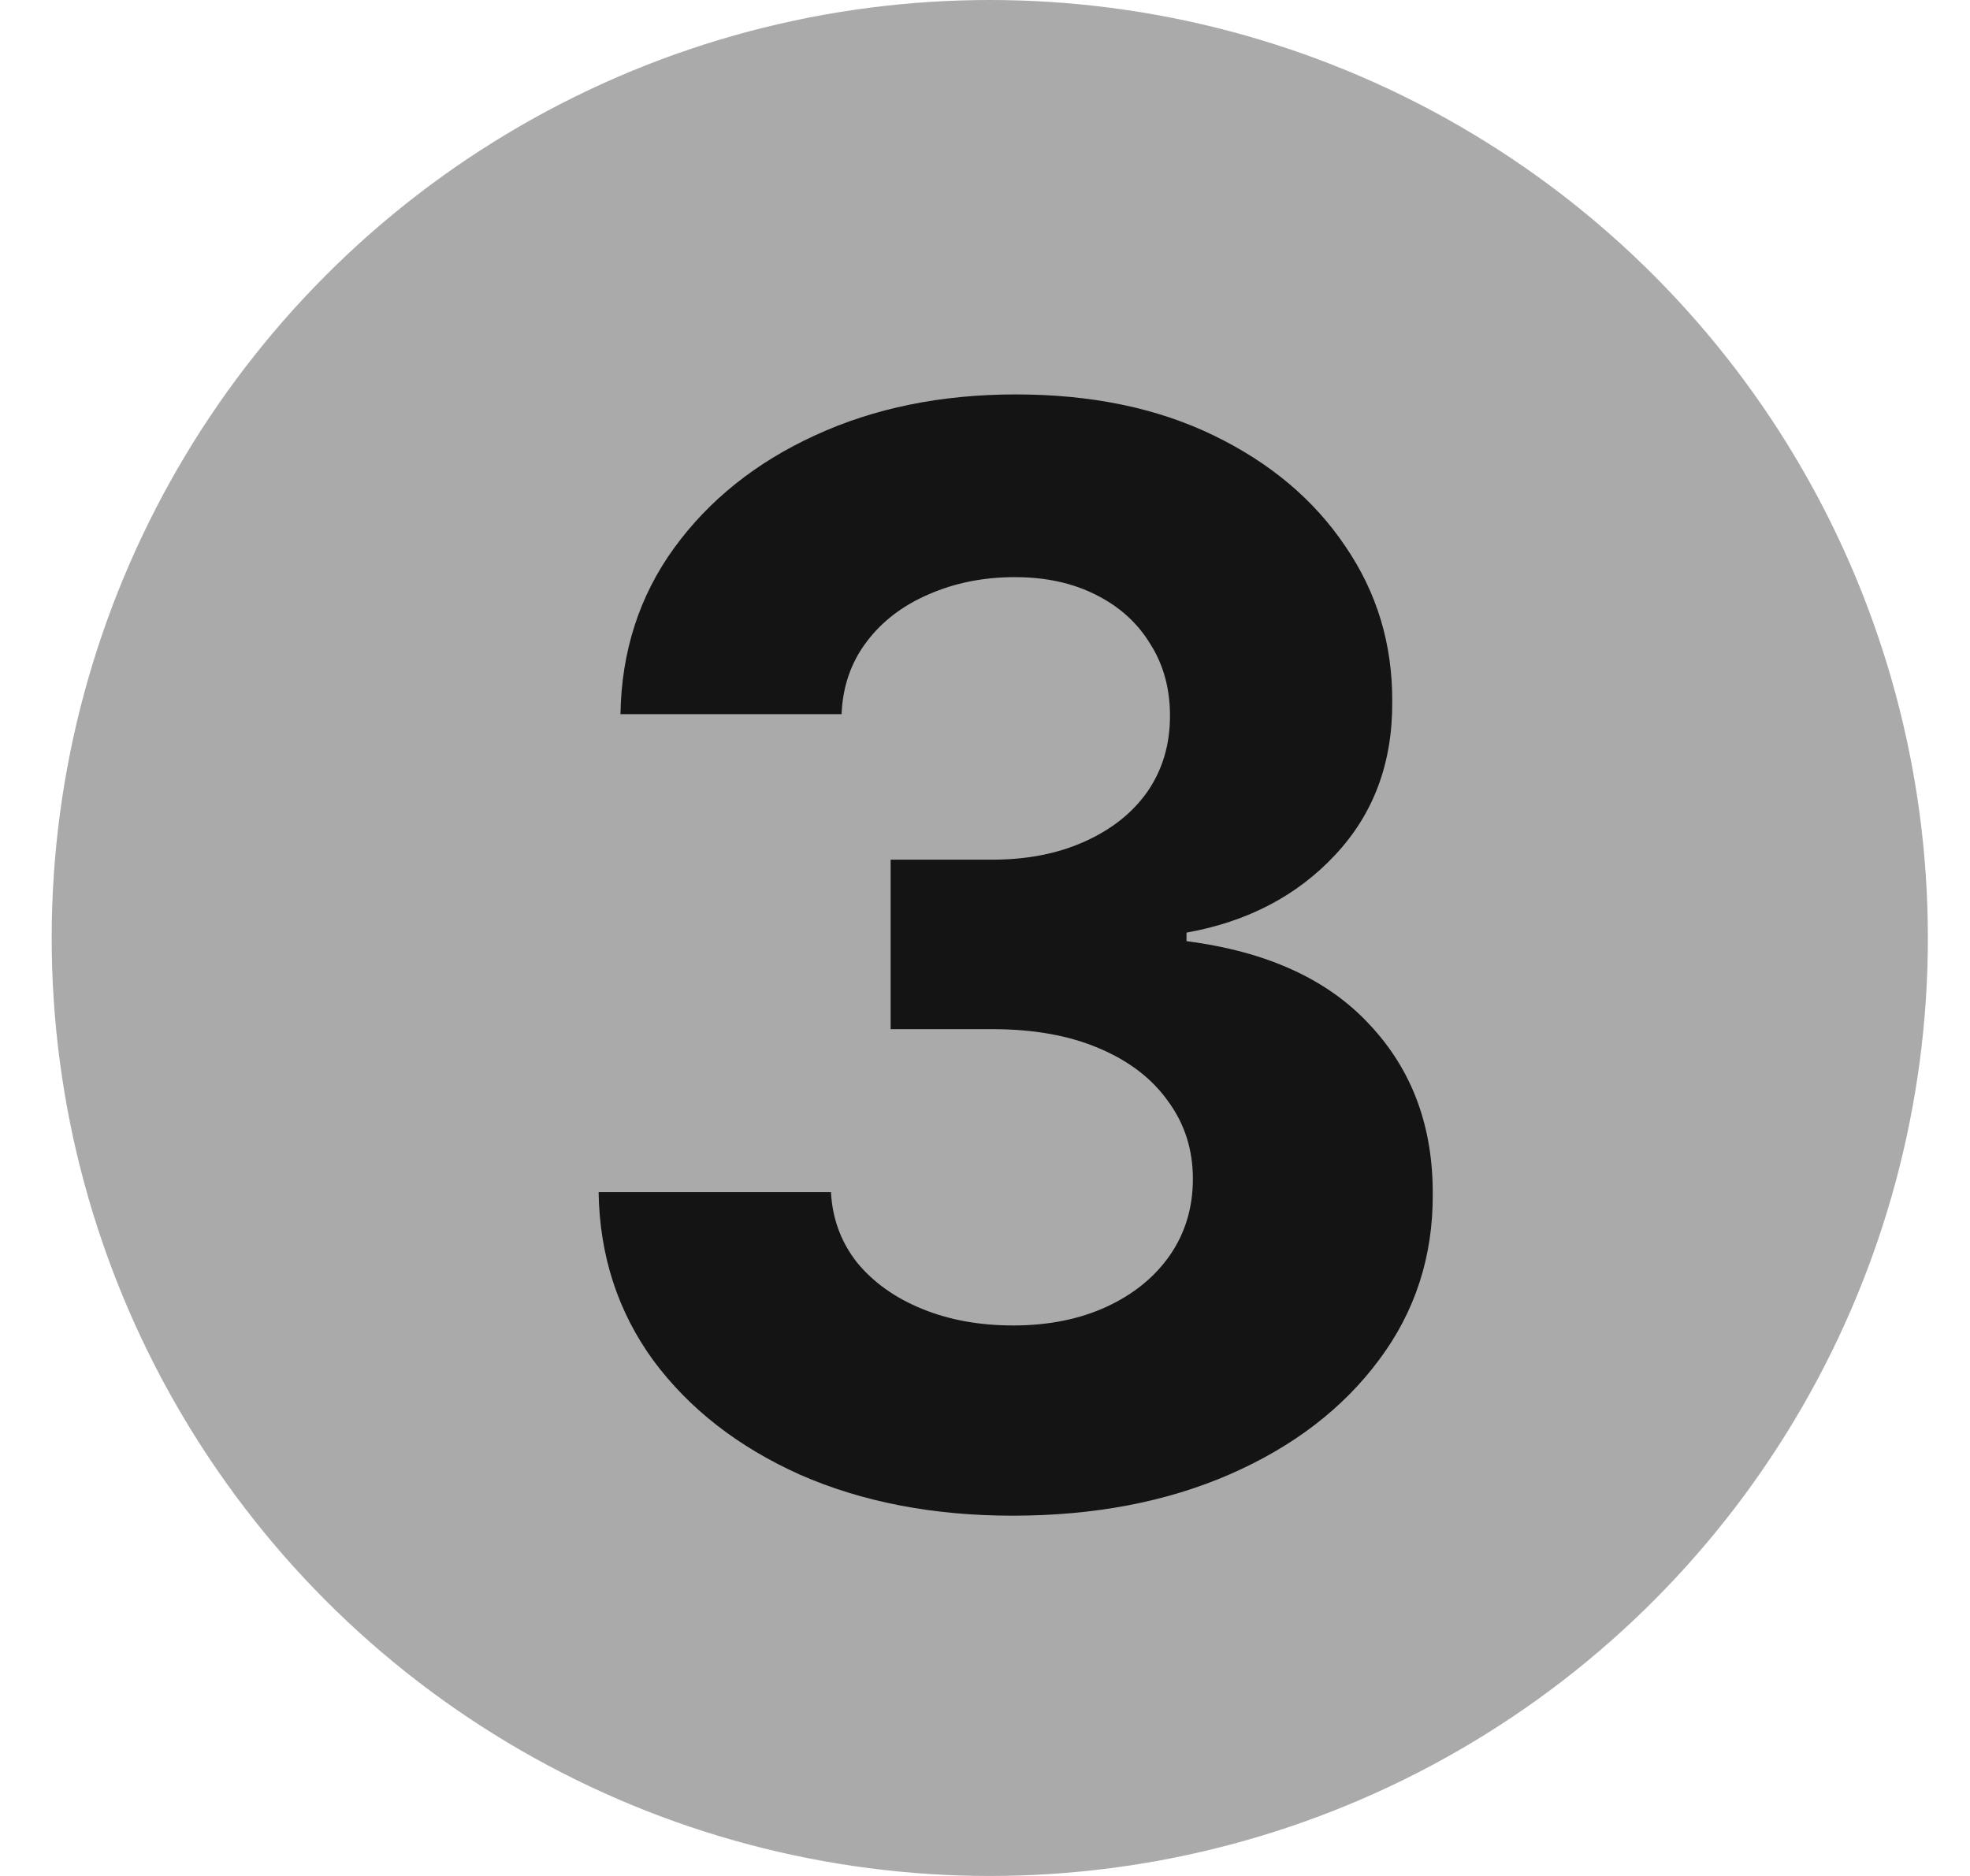 <svg width="21" height="20" viewBox="0 0 21 20" fill="none" xmlns="http://www.w3.org/2000/svg">
<circle cx="10.551" cy="10" r="10" fill="#aaaaaaff"/>
<path d="M10.795 16.159C9.947 16.159 9.191 16.013 8.528 15.722C7.869 15.426 7.348 15.021 6.966 14.506C6.587 13.987 6.392 13.388 6.381 12.71H8.858C8.873 12.994 8.966 13.244 9.136 13.46C9.31 13.672 9.542 13.837 9.829 13.954C10.117 14.072 10.441 14.131 10.801 14.131C11.176 14.131 11.508 14.064 11.795 13.932C12.083 13.799 12.309 13.616 12.472 13.381C12.634 13.146 12.716 12.875 12.716 12.568C12.716 12.258 12.629 11.983 12.454 11.744C12.284 11.502 12.038 11.312 11.716 11.176C11.398 11.04 11.019 10.972 10.579 10.972H9.494V9.165H10.579C10.951 9.165 11.278 9.1 11.562 8.972C11.85 8.843 12.074 8.665 12.233 8.438C12.392 8.206 12.472 7.938 12.472 7.631C12.472 7.339 12.401 7.083 12.261 6.864C12.125 6.64 11.932 6.466 11.682 6.341C11.435 6.216 11.148 6.153 10.818 6.153C10.485 6.153 10.18 6.214 9.903 6.335C9.627 6.453 9.405 6.621 9.239 6.841C9.072 7.061 8.983 7.318 8.971 7.614H6.614C6.625 6.943 6.816 6.352 7.187 5.841C7.559 5.33 8.059 4.93 8.687 4.642C9.32 4.35 10.034 4.205 10.829 4.205C11.633 4.205 12.335 4.35 12.937 4.642C13.54 4.934 14.008 5.328 14.341 5.824C14.678 6.316 14.845 6.869 14.841 7.483C14.845 8.134 14.642 8.678 14.233 9.114C13.828 9.549 13.299 9.826 12.648 9.943V10.034C13.504 10.144 14.155 10.441 14.602 10.926C15.053 11.407 15.276 12.009 15.273 12.733C15.276 13.396 15.085 13.985 14.699 14.5C14.316 15.015 13.788 15.421 13.114 15.716C12.439 16.011 11.667 16.159 10.795 16.159Z" fill="#141414"/>
</svg>

